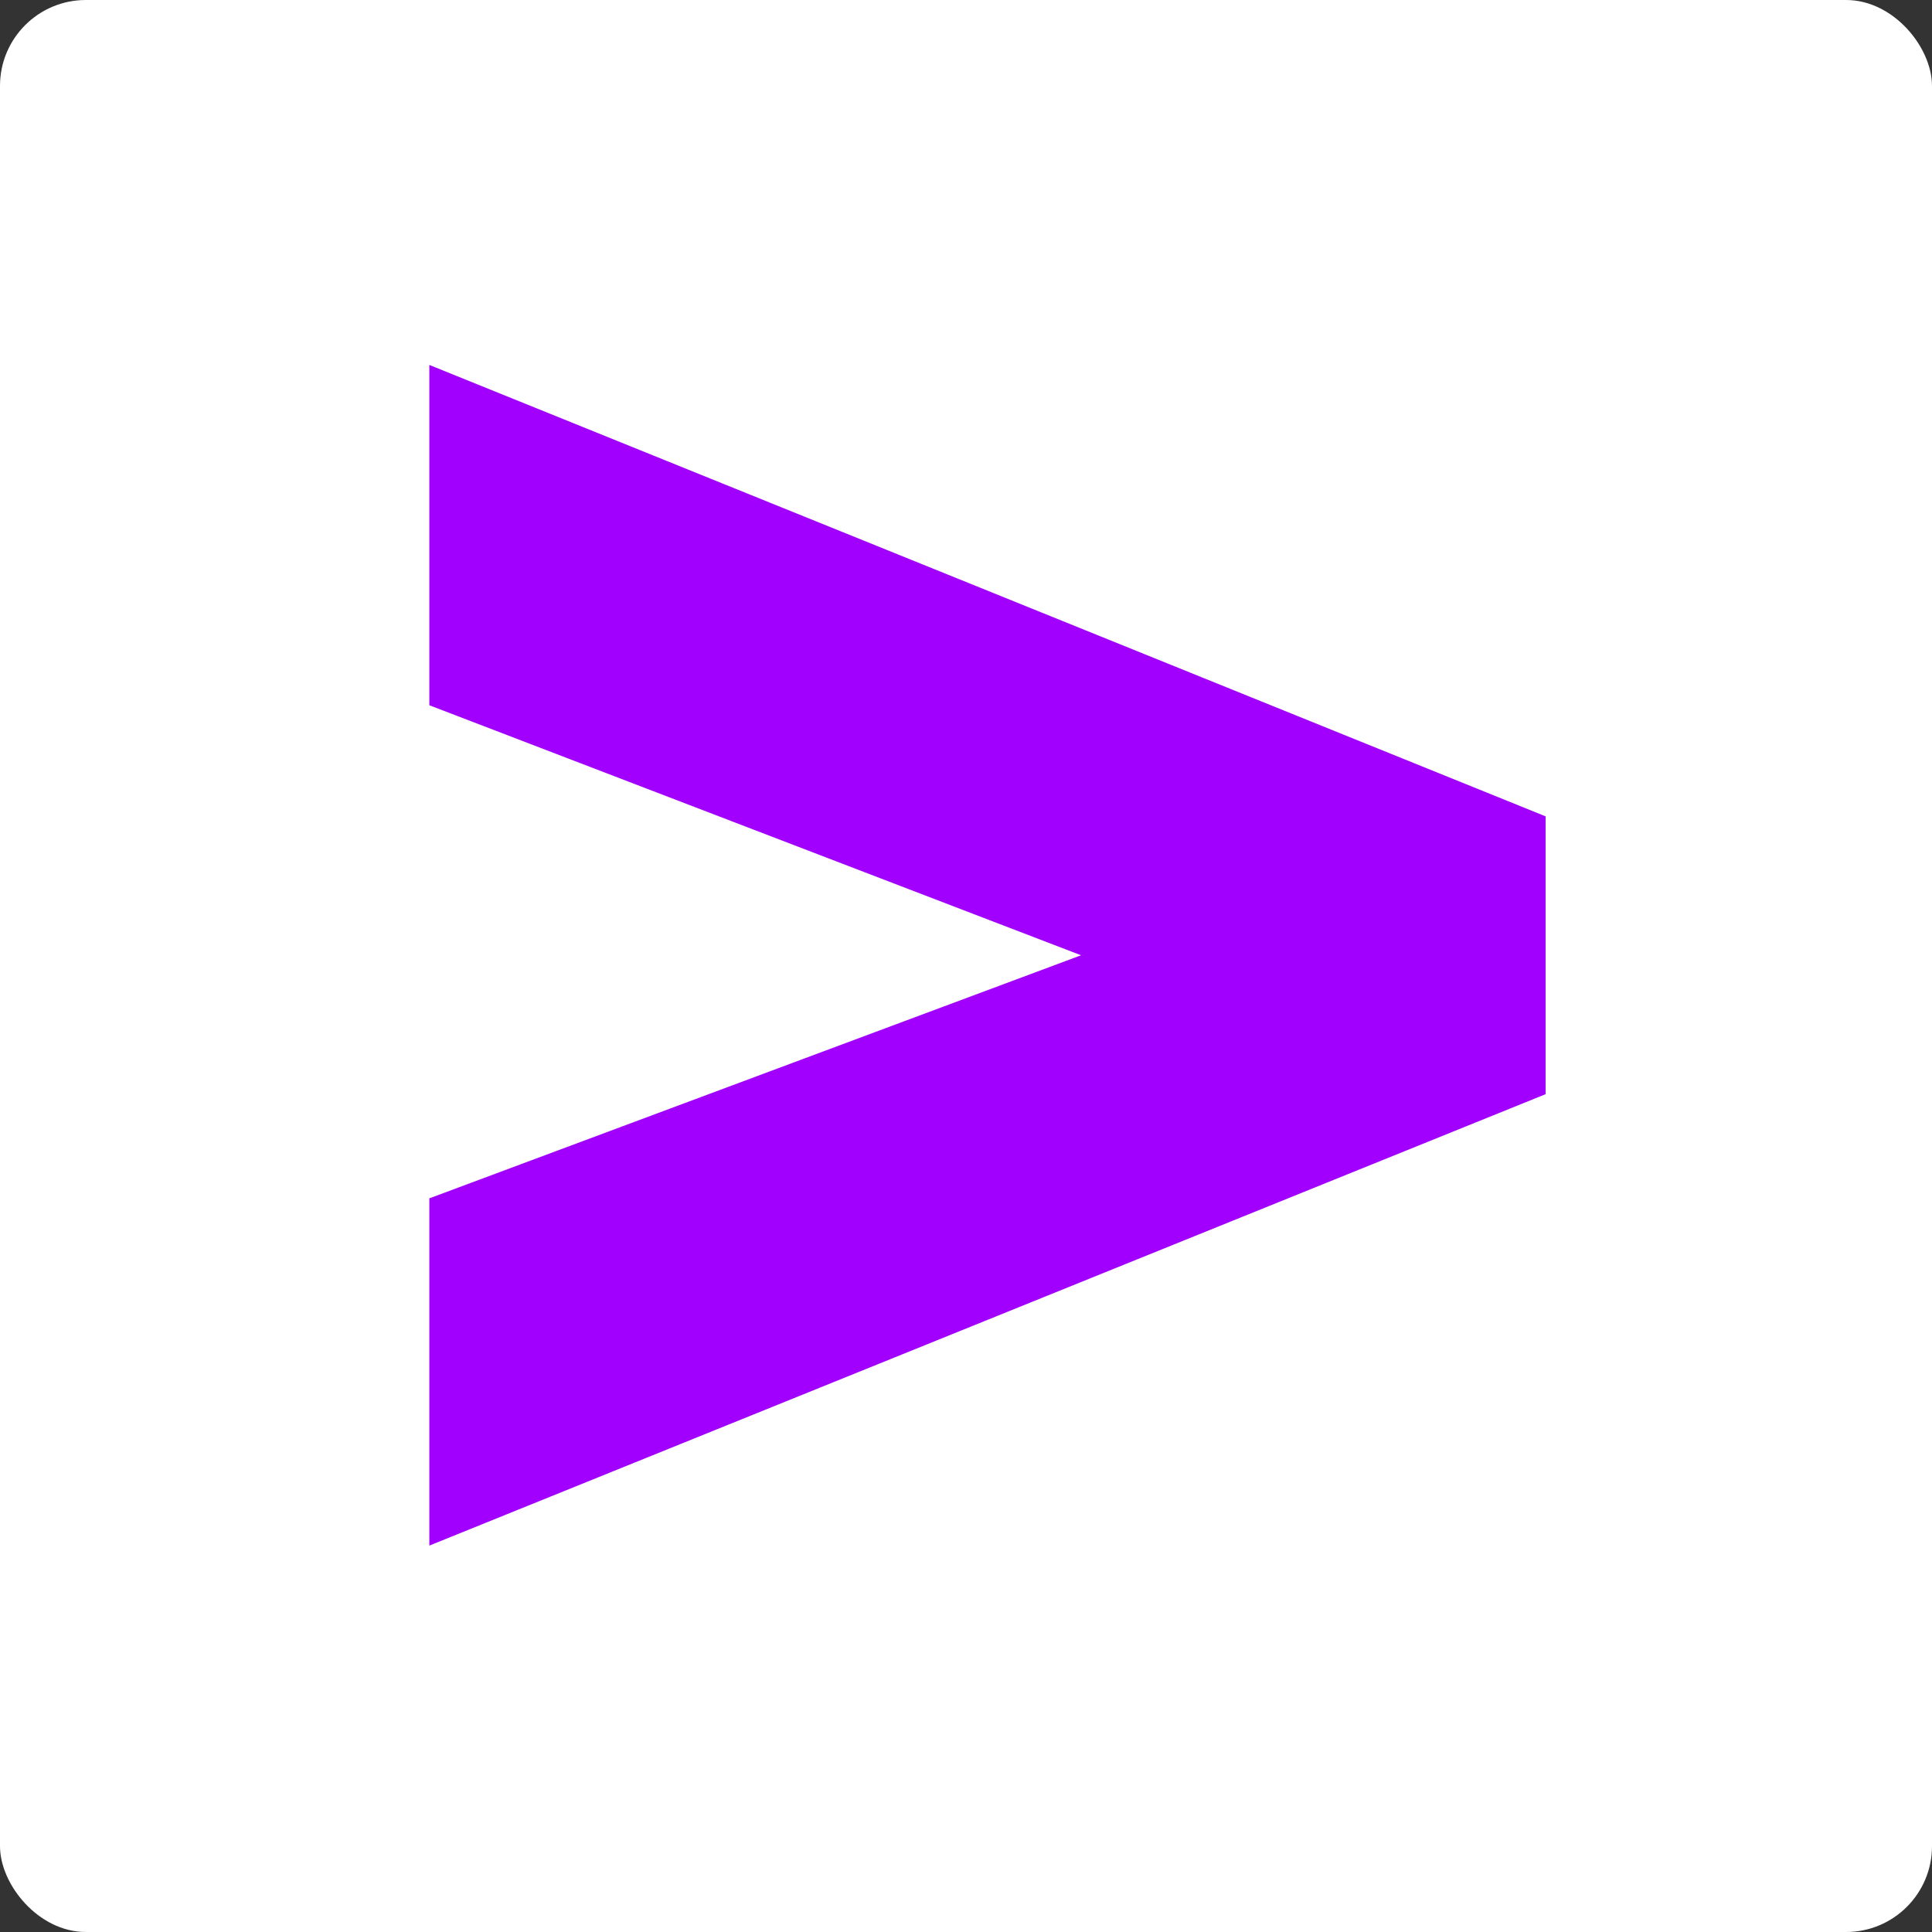 <svg width="90" height="90" viewBox="0 0 90 90" fill="none" xmlns="http://www.w3.org/2000/svg">
<rect x="0" y="0" width="90" height="90" fill="#333333" stroke="none"/>
<rect width="90" height="90" rx="4" fill="white"/>
<path d="M20 55.824L50.36 44.5L20 32.853V17L72 38.029V50.971L20 72V55.824Z" fill="#A100FF"/>
</svg>
